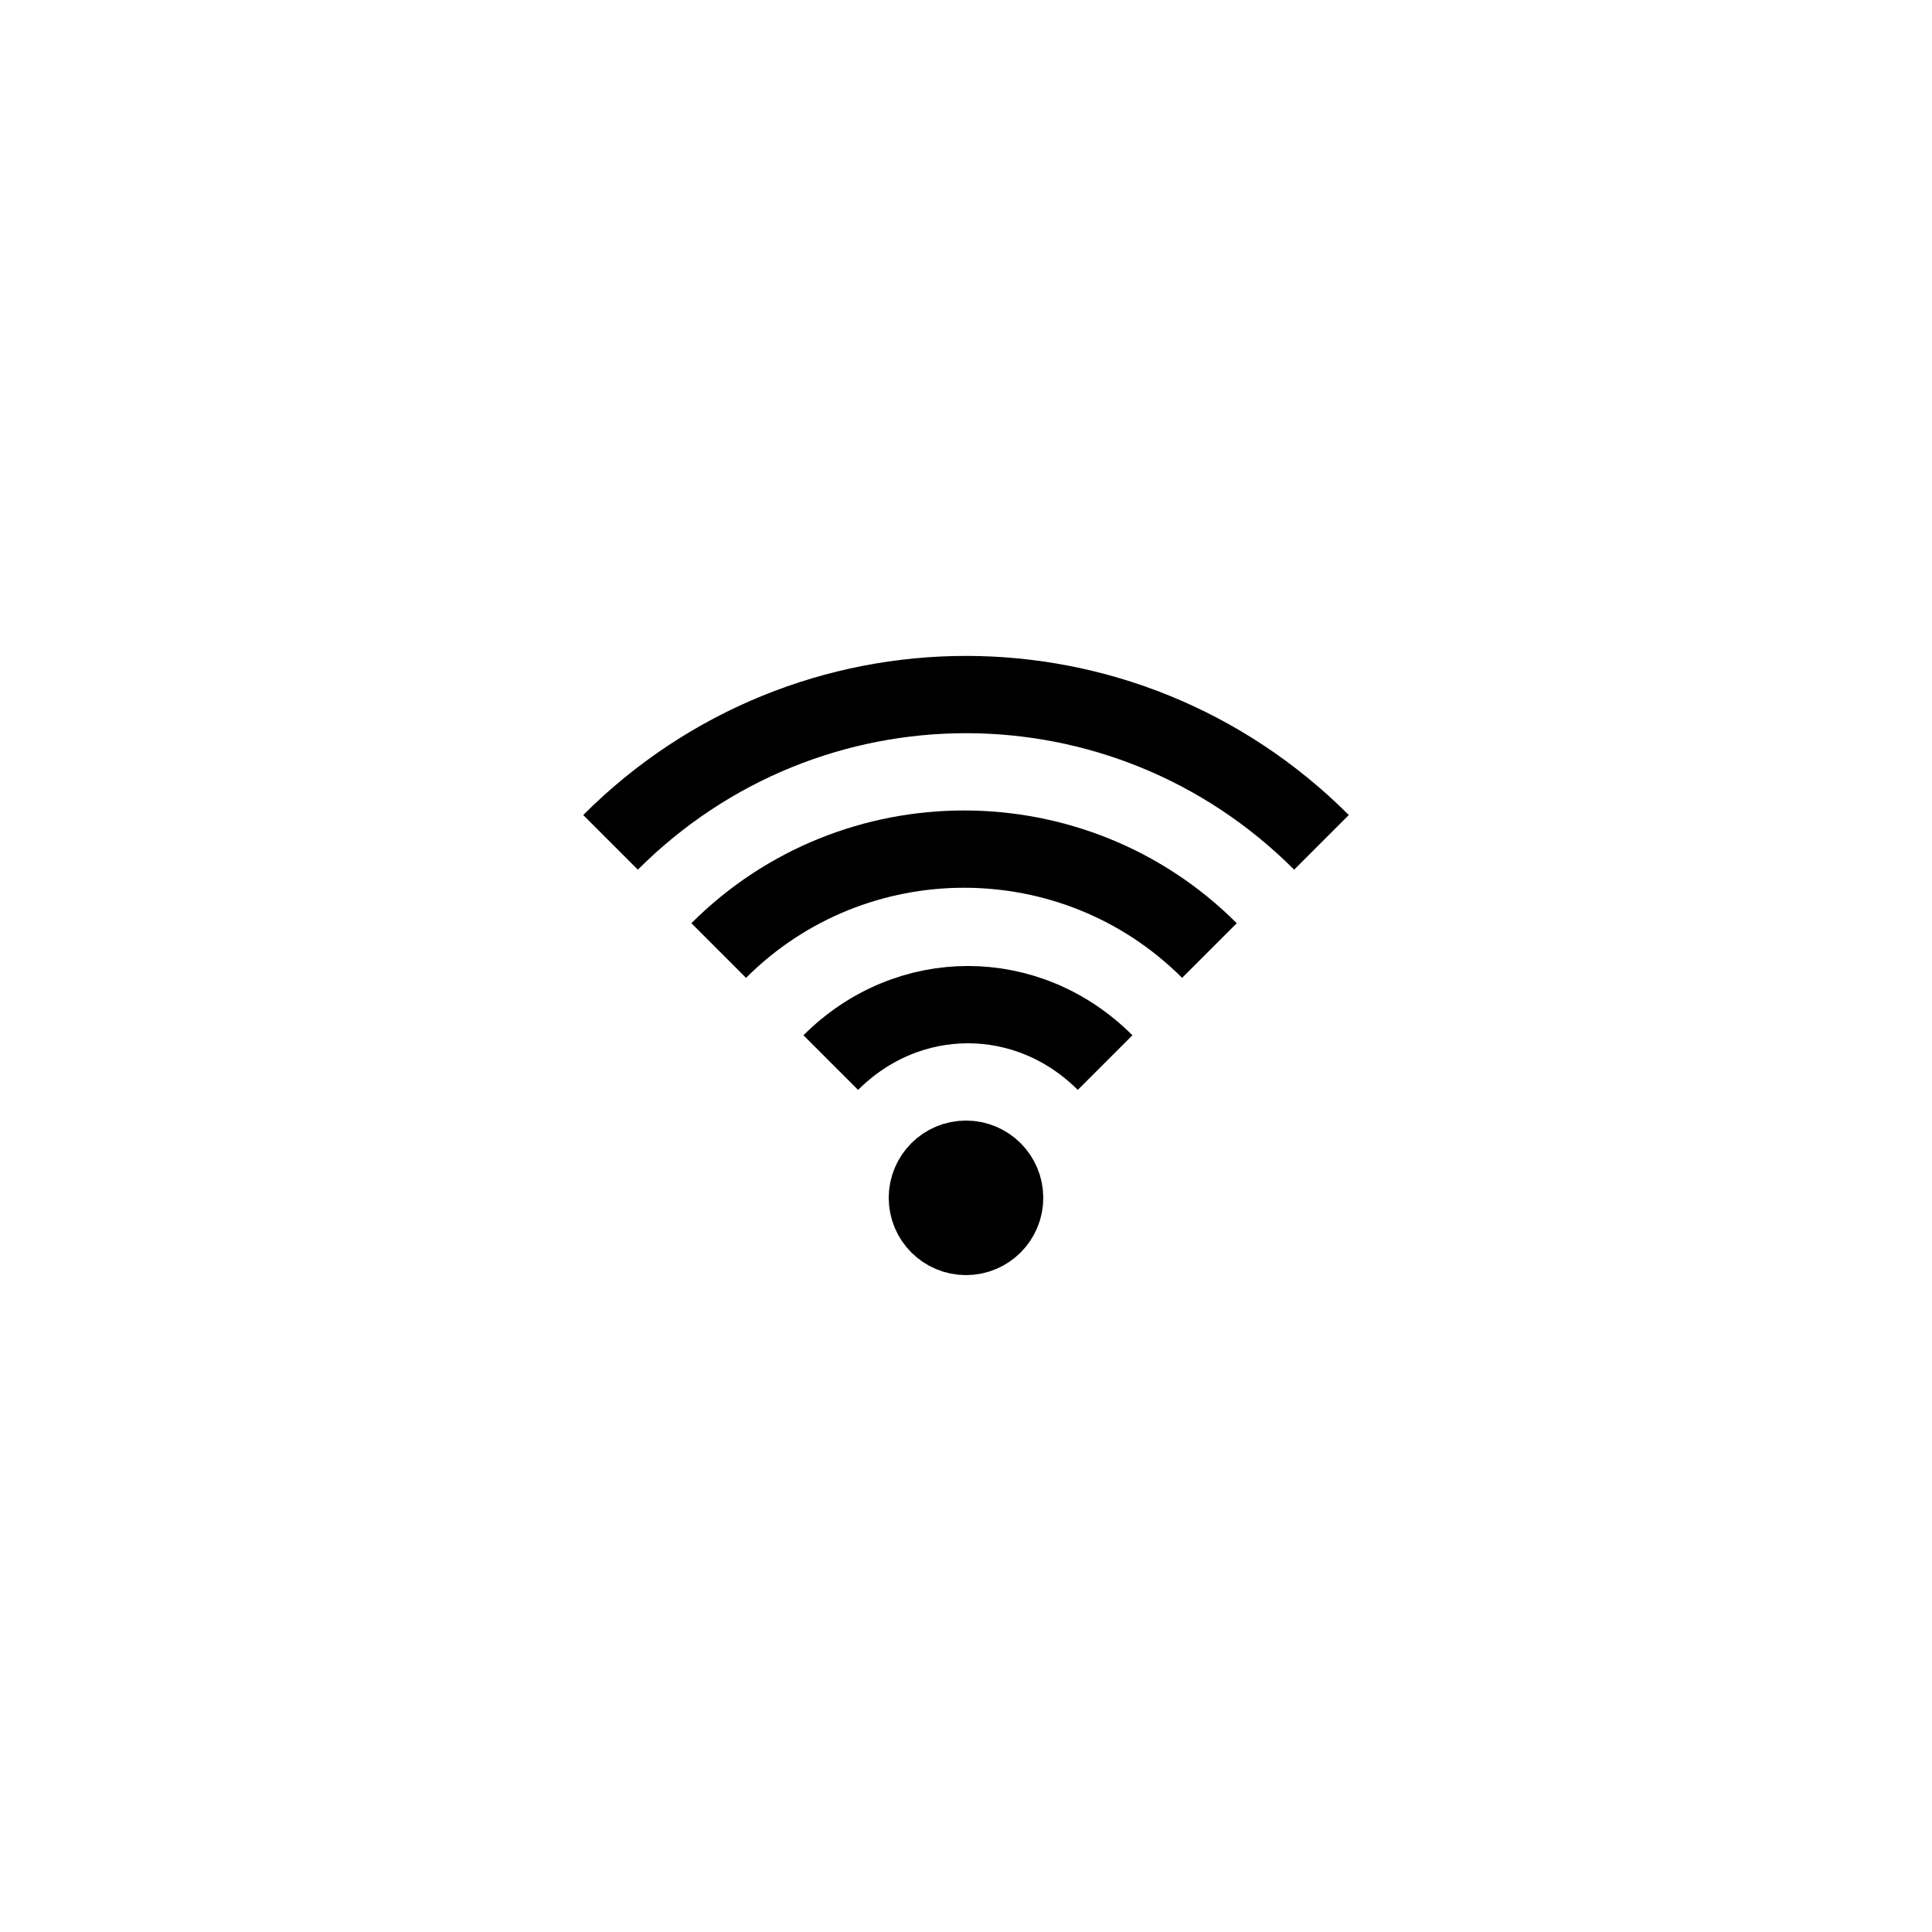<?xml version="1.0" encoding="utf-8"?>
<!-- Generator: Adobe Illustrator 22.0.1, SVG Export Plug-In . SVG Version: 6.00 Build 0)  -->
<svg version="1.1" id="Layer_1" xmlns="http://www.w3.org/2000/svg" xmlns:xlink="http://www.w3.org/1999/xlink" x="0px" y="0px"
	 viewBox="0 0 50 50" style="enable-background:new 0 0 50 50;" xml:space="preserve">
<style type="text/css">
	.st0{fill:none;stroke:#000000;stroke-width:2;stroke-miterlimit:10;}
</style>
<circle class="st0" cx="25" cy="31" r="1"/>
<path class="st0" d="M21.5,27.5c2-2,5.1-2,7.1,0"/>
<path class="st0" d="M18.6,24.6c3.5-3.5,9.2-3.5,12.7,0"/>
<path class="st0" d="M15.8,21.8c5.1-5.1,13.3-5.1,18.4,0"/>
</svg>
